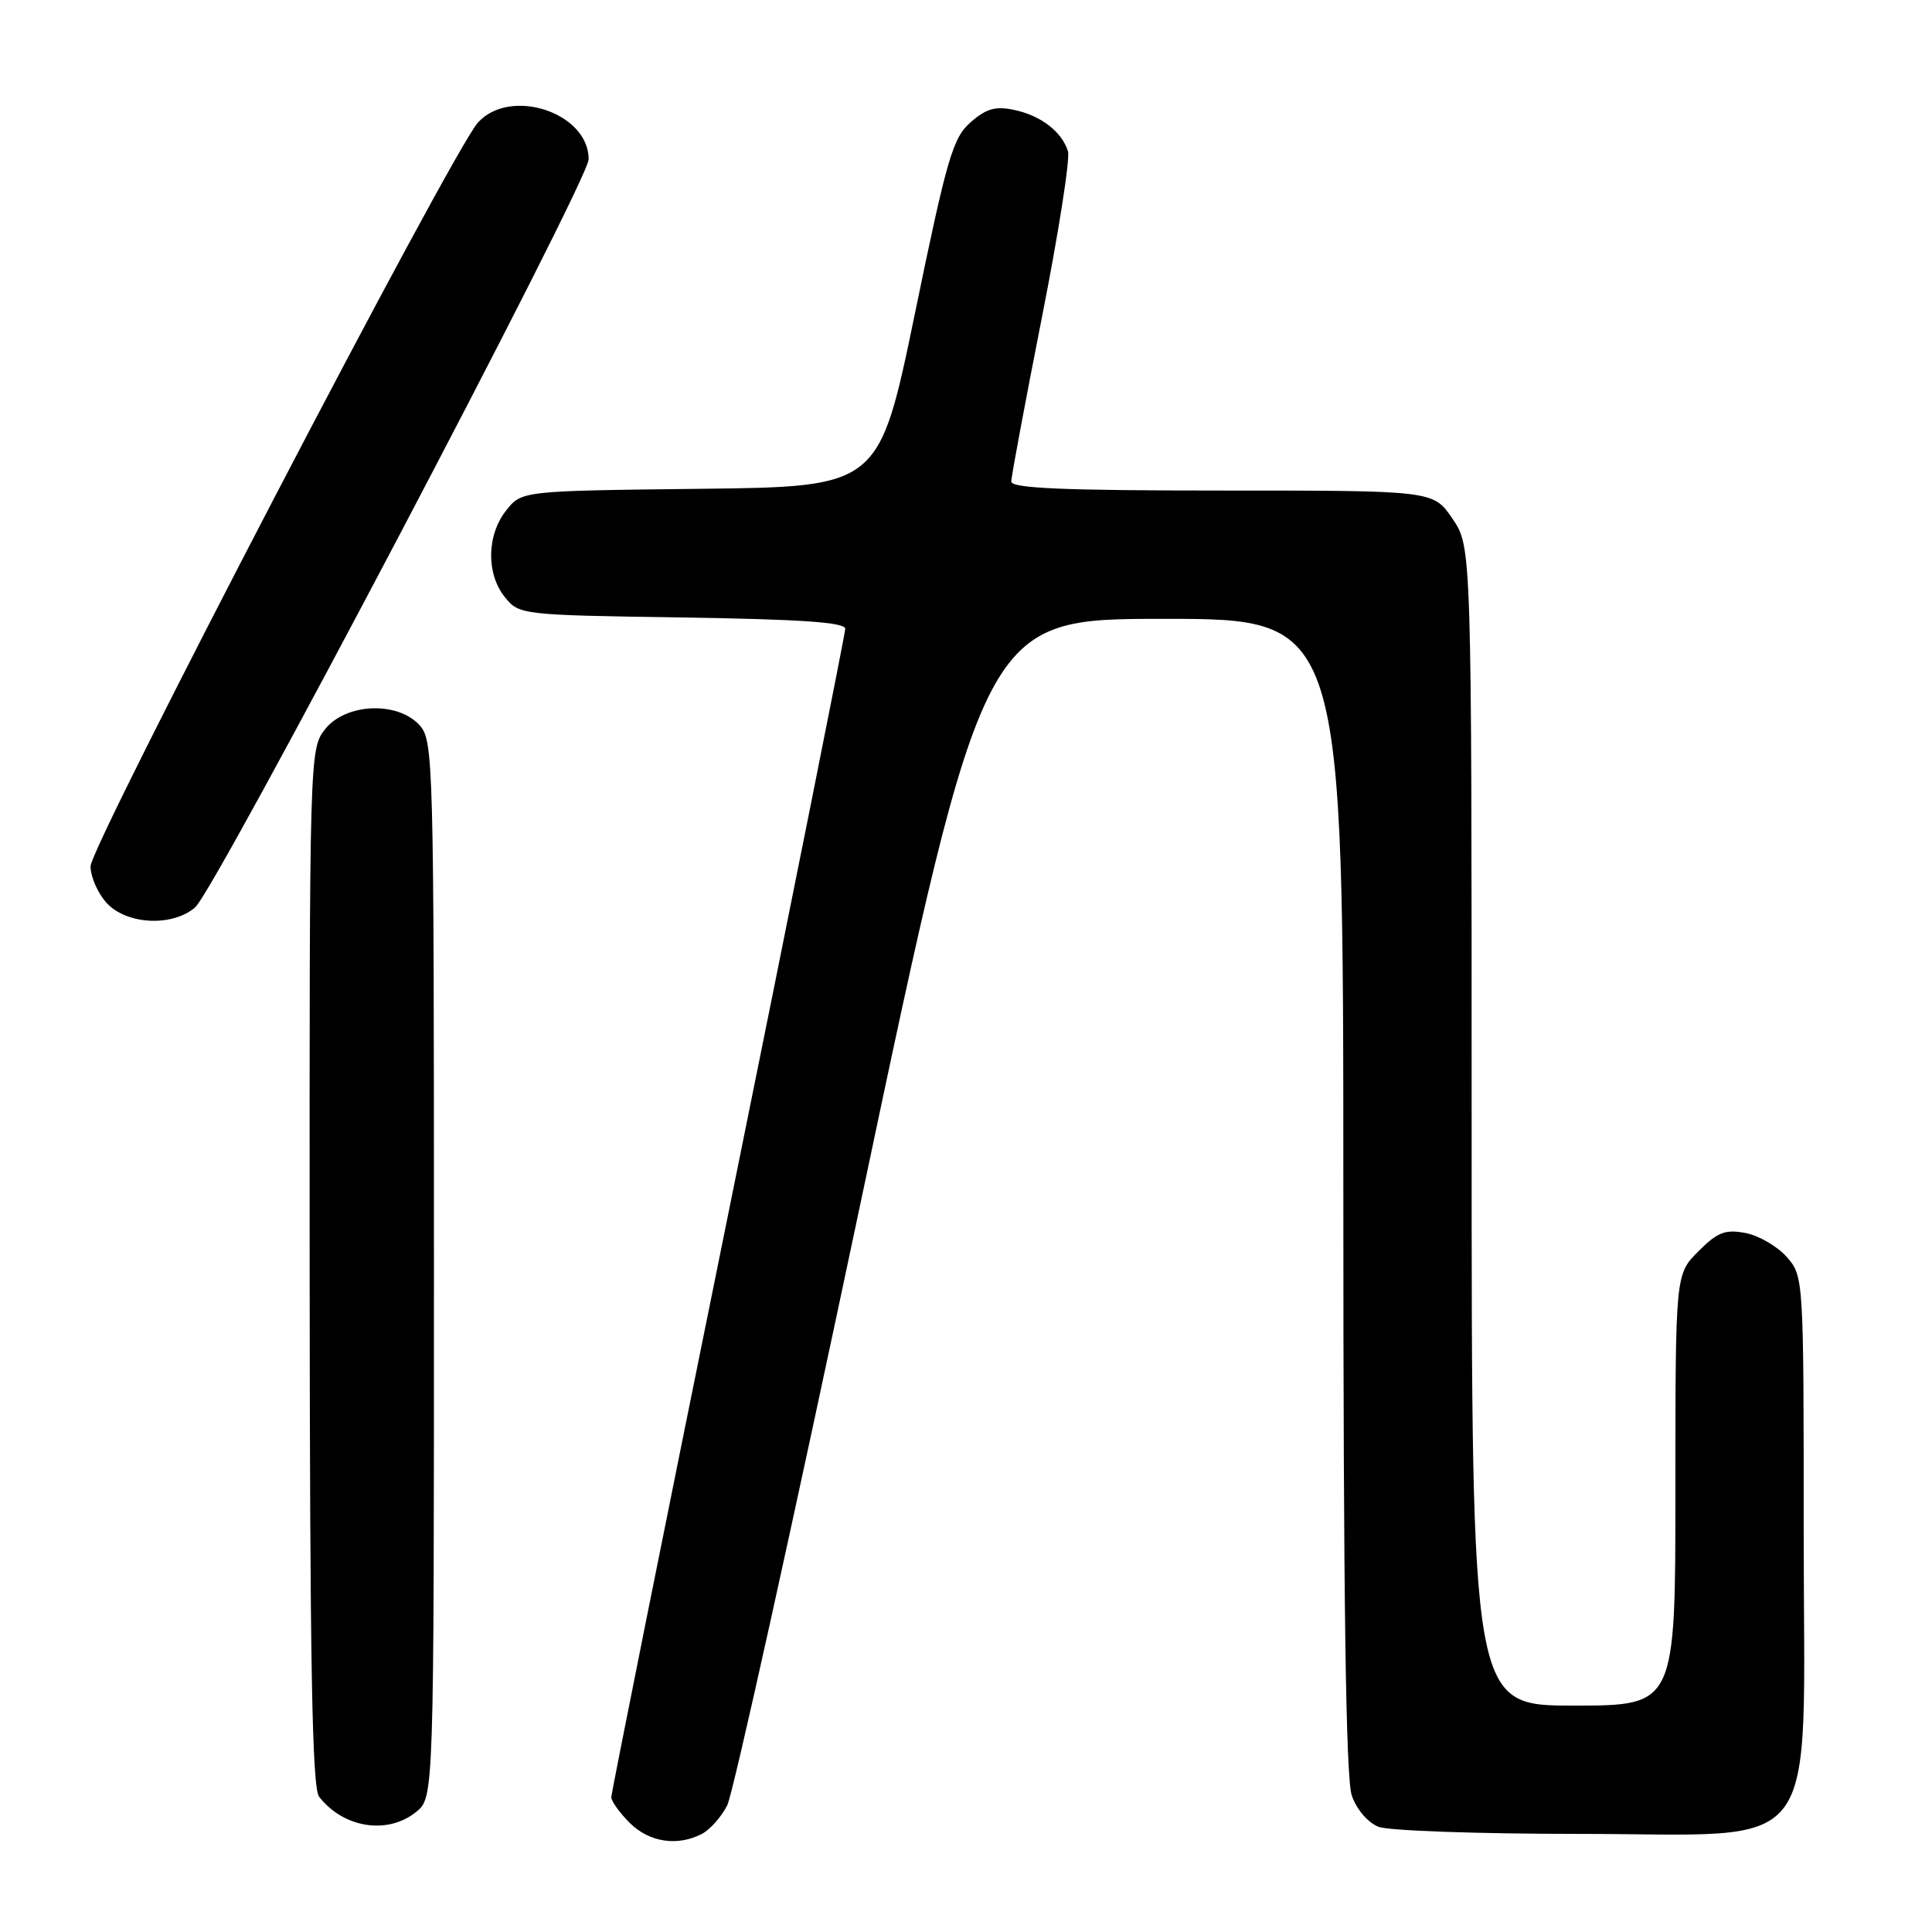 <?xml version="1.0" encoding="UTF-8" standalone="no"?>
<!DOCTYPE svg PUBLIC "-//W3C//DTD SVG 1.1//EN" "http://www.w3.org/Graphics/SVG/1.1/DTD/svg11.dtd" >
<svg xmlns="http://www.w3.org/2000/svg" xmlns:xlink="http://www.w3.org/1999/xlink" version="1.1" viewBox="0 0 256 256">
 <g >
 <path fill="currentColor"
d=" M 93.06 242.97 C 94.11 242.40 95.60 240.72 96.36 239.22 C 97.13 237.72 105.09 201.74 114.06 159.25 C 130.37 82.00 130.37 82.00 154.19 82.00 C 178.00 82.00 178.00 82.00 178.00 158.35 C 178.00 212.24 178.33 235.65 179.12 237.92 C 179.77 239.79 181.27 241.53 182.69 242.07 C 184.03 242.58 195.94 243.00 209.14 243.00 C 241.99 243.00 239.00 246.99 239.00 203.13 C 239.00 169.28 238.99 169.10 236.75 166.55 C 235.51 165.15 233.06 163.72 231.29 163.38 C 228.61 162.87 227.58 163.26 225.04 165.81 C 222.00 168.85 222.00 168.85 222.00 197.42 C 222.00 226.00 222.00 226.00 208.50 226.00 C 195.00 226.00 195.00 226.00 195.00 149.23 C 195.00 72.46 195.00 72.46 192.46 68.73 C 189.93 65.00 189.93 65.00 161.96 65.00 C 140.95 65.00 134.00 64.70 134.00 63.81 C 134.00 63.15 135.82 53.43 138.03 42.20 C 140.25 30.98 141.82 21.00 141.51 20.03 C 140.68 17.43 137.92 15.31 134.37 14.56 C 131.92 14.04 130.67 14.39 128.61 16.20 C 126.26 18.25 125.47 20.95 121.24 41.50 C 116.49 64.50 116.49 64.50 92.80 64.77 C 69.12 65.04 69.12 65.04 67.06 67.65 C 64.48 70.93 64.41 76.05 66.91 79.14 C 68.79 81.47 69.11 81.50 90.41 81.82 C 106.14 82.06 112.00 82.46 112.00 83.32 C 111.99 83.97 105.02 118.85 96.50 160.84 C 87.97 202.83 81.00 237.61 81.00 238.14 C 81.00 238.66 82.10 240.20 83.45 241.55 C 86.04 244.13 89.83 244.69 93.06 242.97 Z  M 55.14 240.09 C 57.50 238.18 57.50 238.18 57.50 168.19 C 57.50 100.78 57.43 98.13 55.60 96.10 C 52.68 92.88 45.80 93.17 43.07 96.63 C 41.02 99.24 41.00 99.96 41.03 167.88 C 41.06 220.25 41.35 236.87 42.28 238.07 C 45.50 242.23 51.36 243.15 55.14 240.09 Z  M 25.84 120.25 C 28.55 117.96 78.00 23.95 78.00 21.10 C 78.00 14.92 67.61 11.49 63.32 16.25 C 59.91 20.02 12.00 112.02 12.00 114.79 C 12.00 116.21 12.98 118.41 14.17 119.69 C 16.85 122.53 22.81 122.82 25.84 120.25 Z "/>
</g>
</svg>